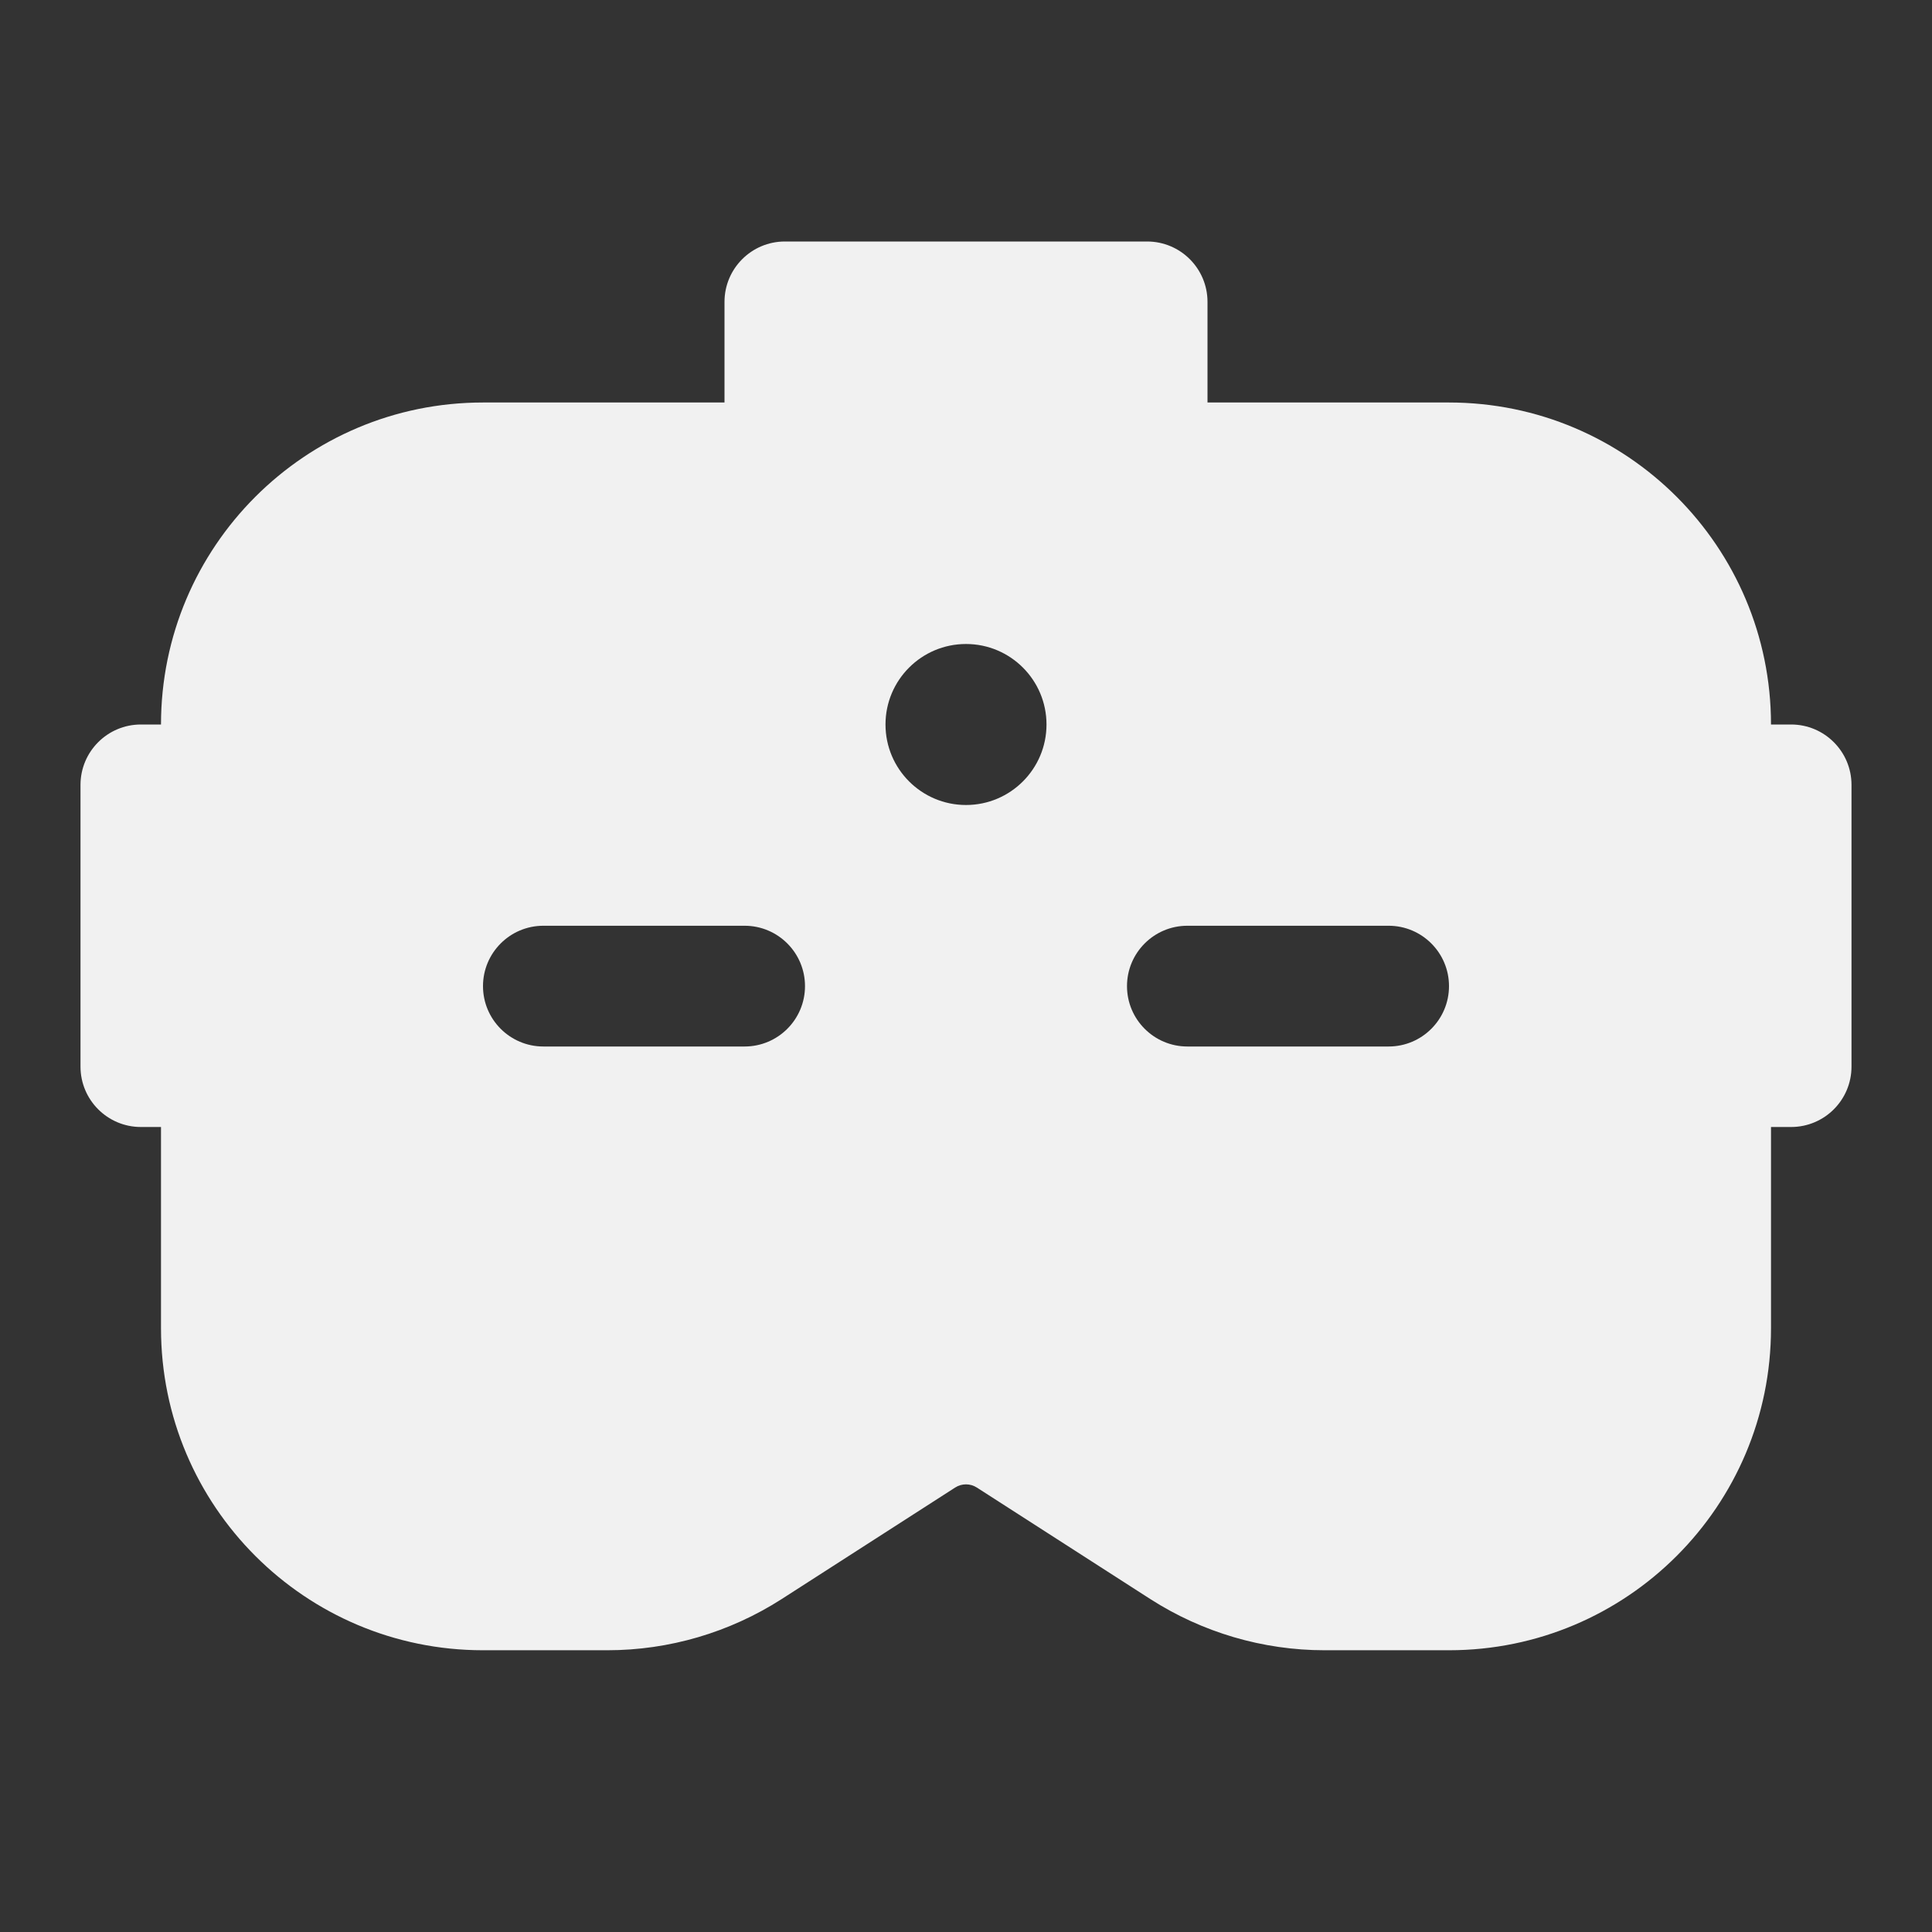 <svg width="24" height="24" viewBox="0 0 24 24" fill="none" xmlns="http://www.w3.org/2000/svg">
<rect x="0" y="0" width="24" height="24" fill="#333333" stroke="none"/>
<path d="M9 3.75C9 3.336 9.336 3 9.75 3H14.25C14.664 3 15 3.336 15 3.75V5H18C20.209 5 22 6.791 22 9H22.25C22.664 9 23 9.336 23 9.75V13.25C23 13.664 22.664 14 22.25 14H22V16.5C22 18.709 20.209 20.5 18 20.5H16.454C15.688 20.5 14.937 20.279 14.291 19.865L12.135 18.479C12.053 18.426 11.947 18.426 11.865 18.479L9.709 19.865C9.063 20.279 8.312 20.5 7.545 20.5H6C3.791 20.5 2 18.709 2 16.5V14H1.75C1.336 14 1 13.664 1 13.25V9.75C1 9.336 1.336 9 1.75 9H2C2 6.791 3.791 5 6 5H9V3.75ZM12 10C12.552 10 13 9.552 13 9C13 8.448 12.552 8 12 8C11.448 8 11 8.448 11 9C11 9.552 11.448 10 12 10ZM6 12.25C6 12.664 6.336 13 6.75 13H9.25C9.664 13 10 12.664 10 12.25C10 11.836 9.664 11.5 9.25 11.5H6.75C6.336 11.5 6 11.836 6 12.25ZM14.75 11.5C14.336 11.5 14 11.836 14 12.25C14 12.664 14.336 13 14.75 13H17.25C17.664 13 18 12.664 18 12.25C18 11.836 17.664 11.5 17.25 11.5H14.75Z" fill="#F1F1F1"/>
</svg>
